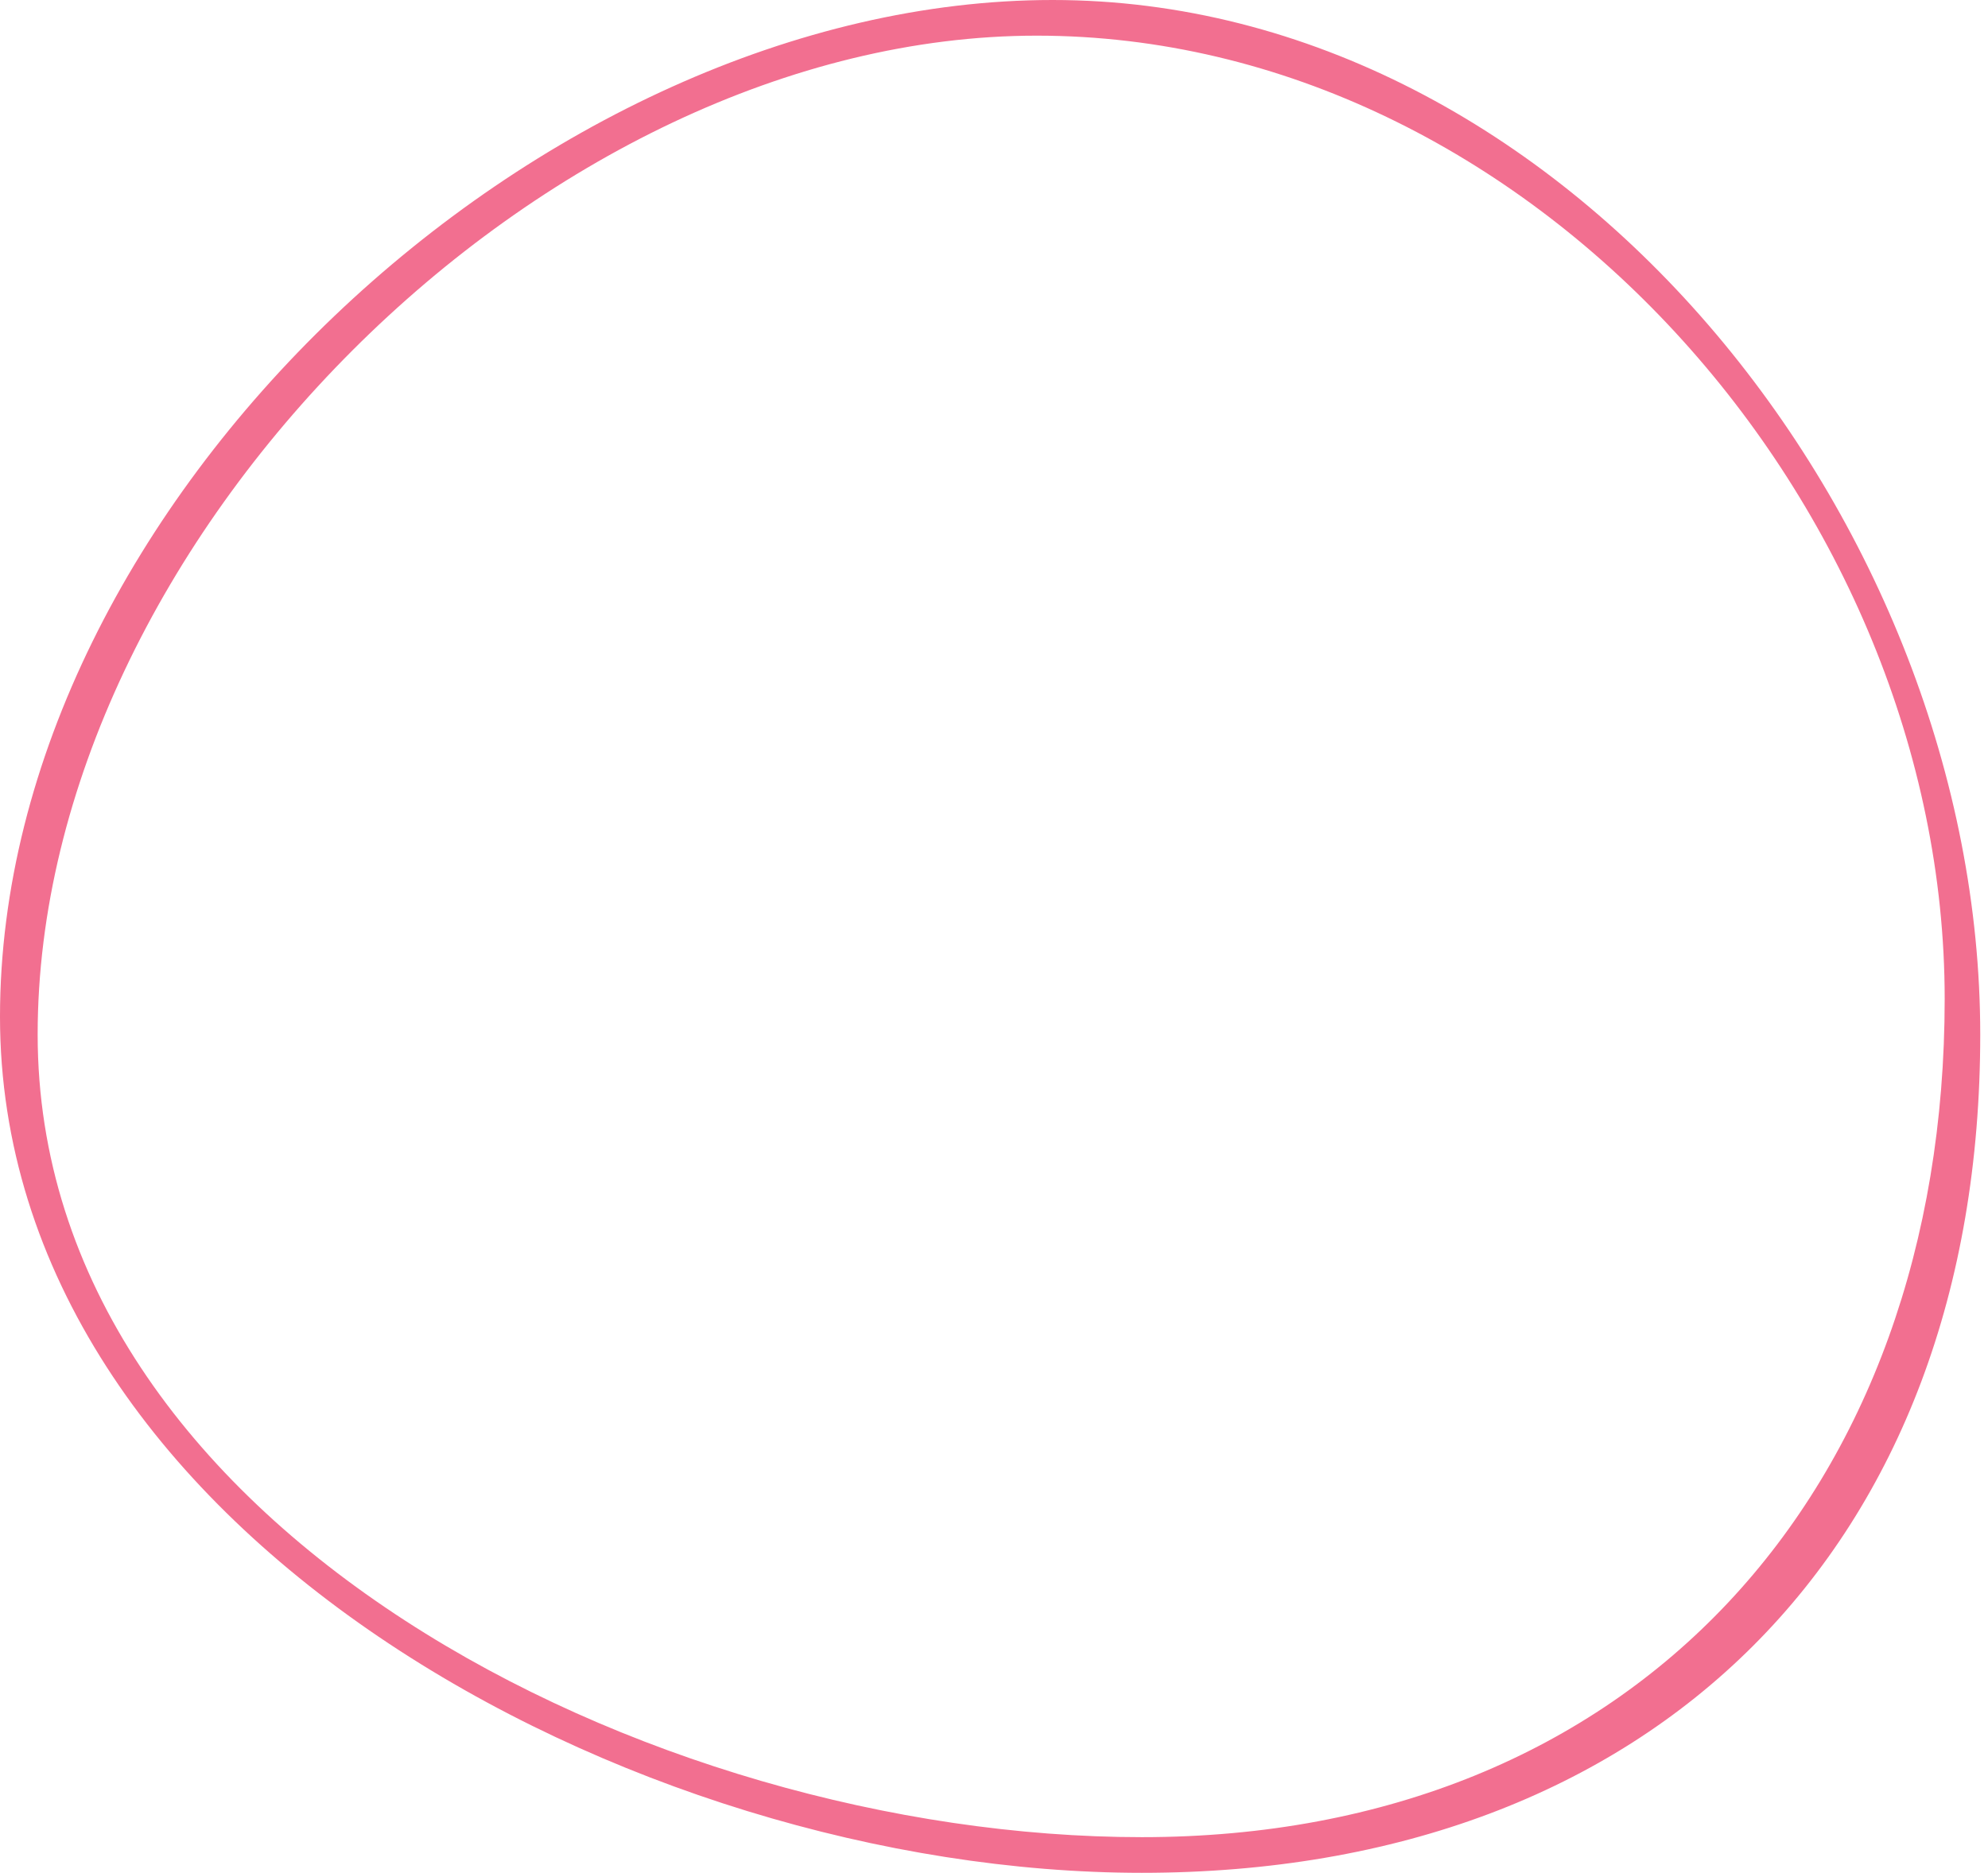 <svg width="52" height="49" viewBox="0 0 52 49" fill="none" xmlns="http://www.w3.org/2000/svg">
<path fill-rule="evenodd" clip-rule="evenodd" d="M29.867 49C43.269 49 51.797 40.469 51.797 27.067C51.797 13.665 40.935 0 27.533 0C14.131 0 0 13.198 0 26.6C0 40.002 16.465 49 29.867 49ZM29.867 48.067C42.754 48.067 50.867 39.02 50.867 26.133C50.867 13.247 40.005 0.933 27.118 0.933C14.232 0.933 0.985 14.18 0.985 27.067C0.985 39.953 16.98 48.067 29.867 48.067Z" fill="#F26F90"/>
</svg>
